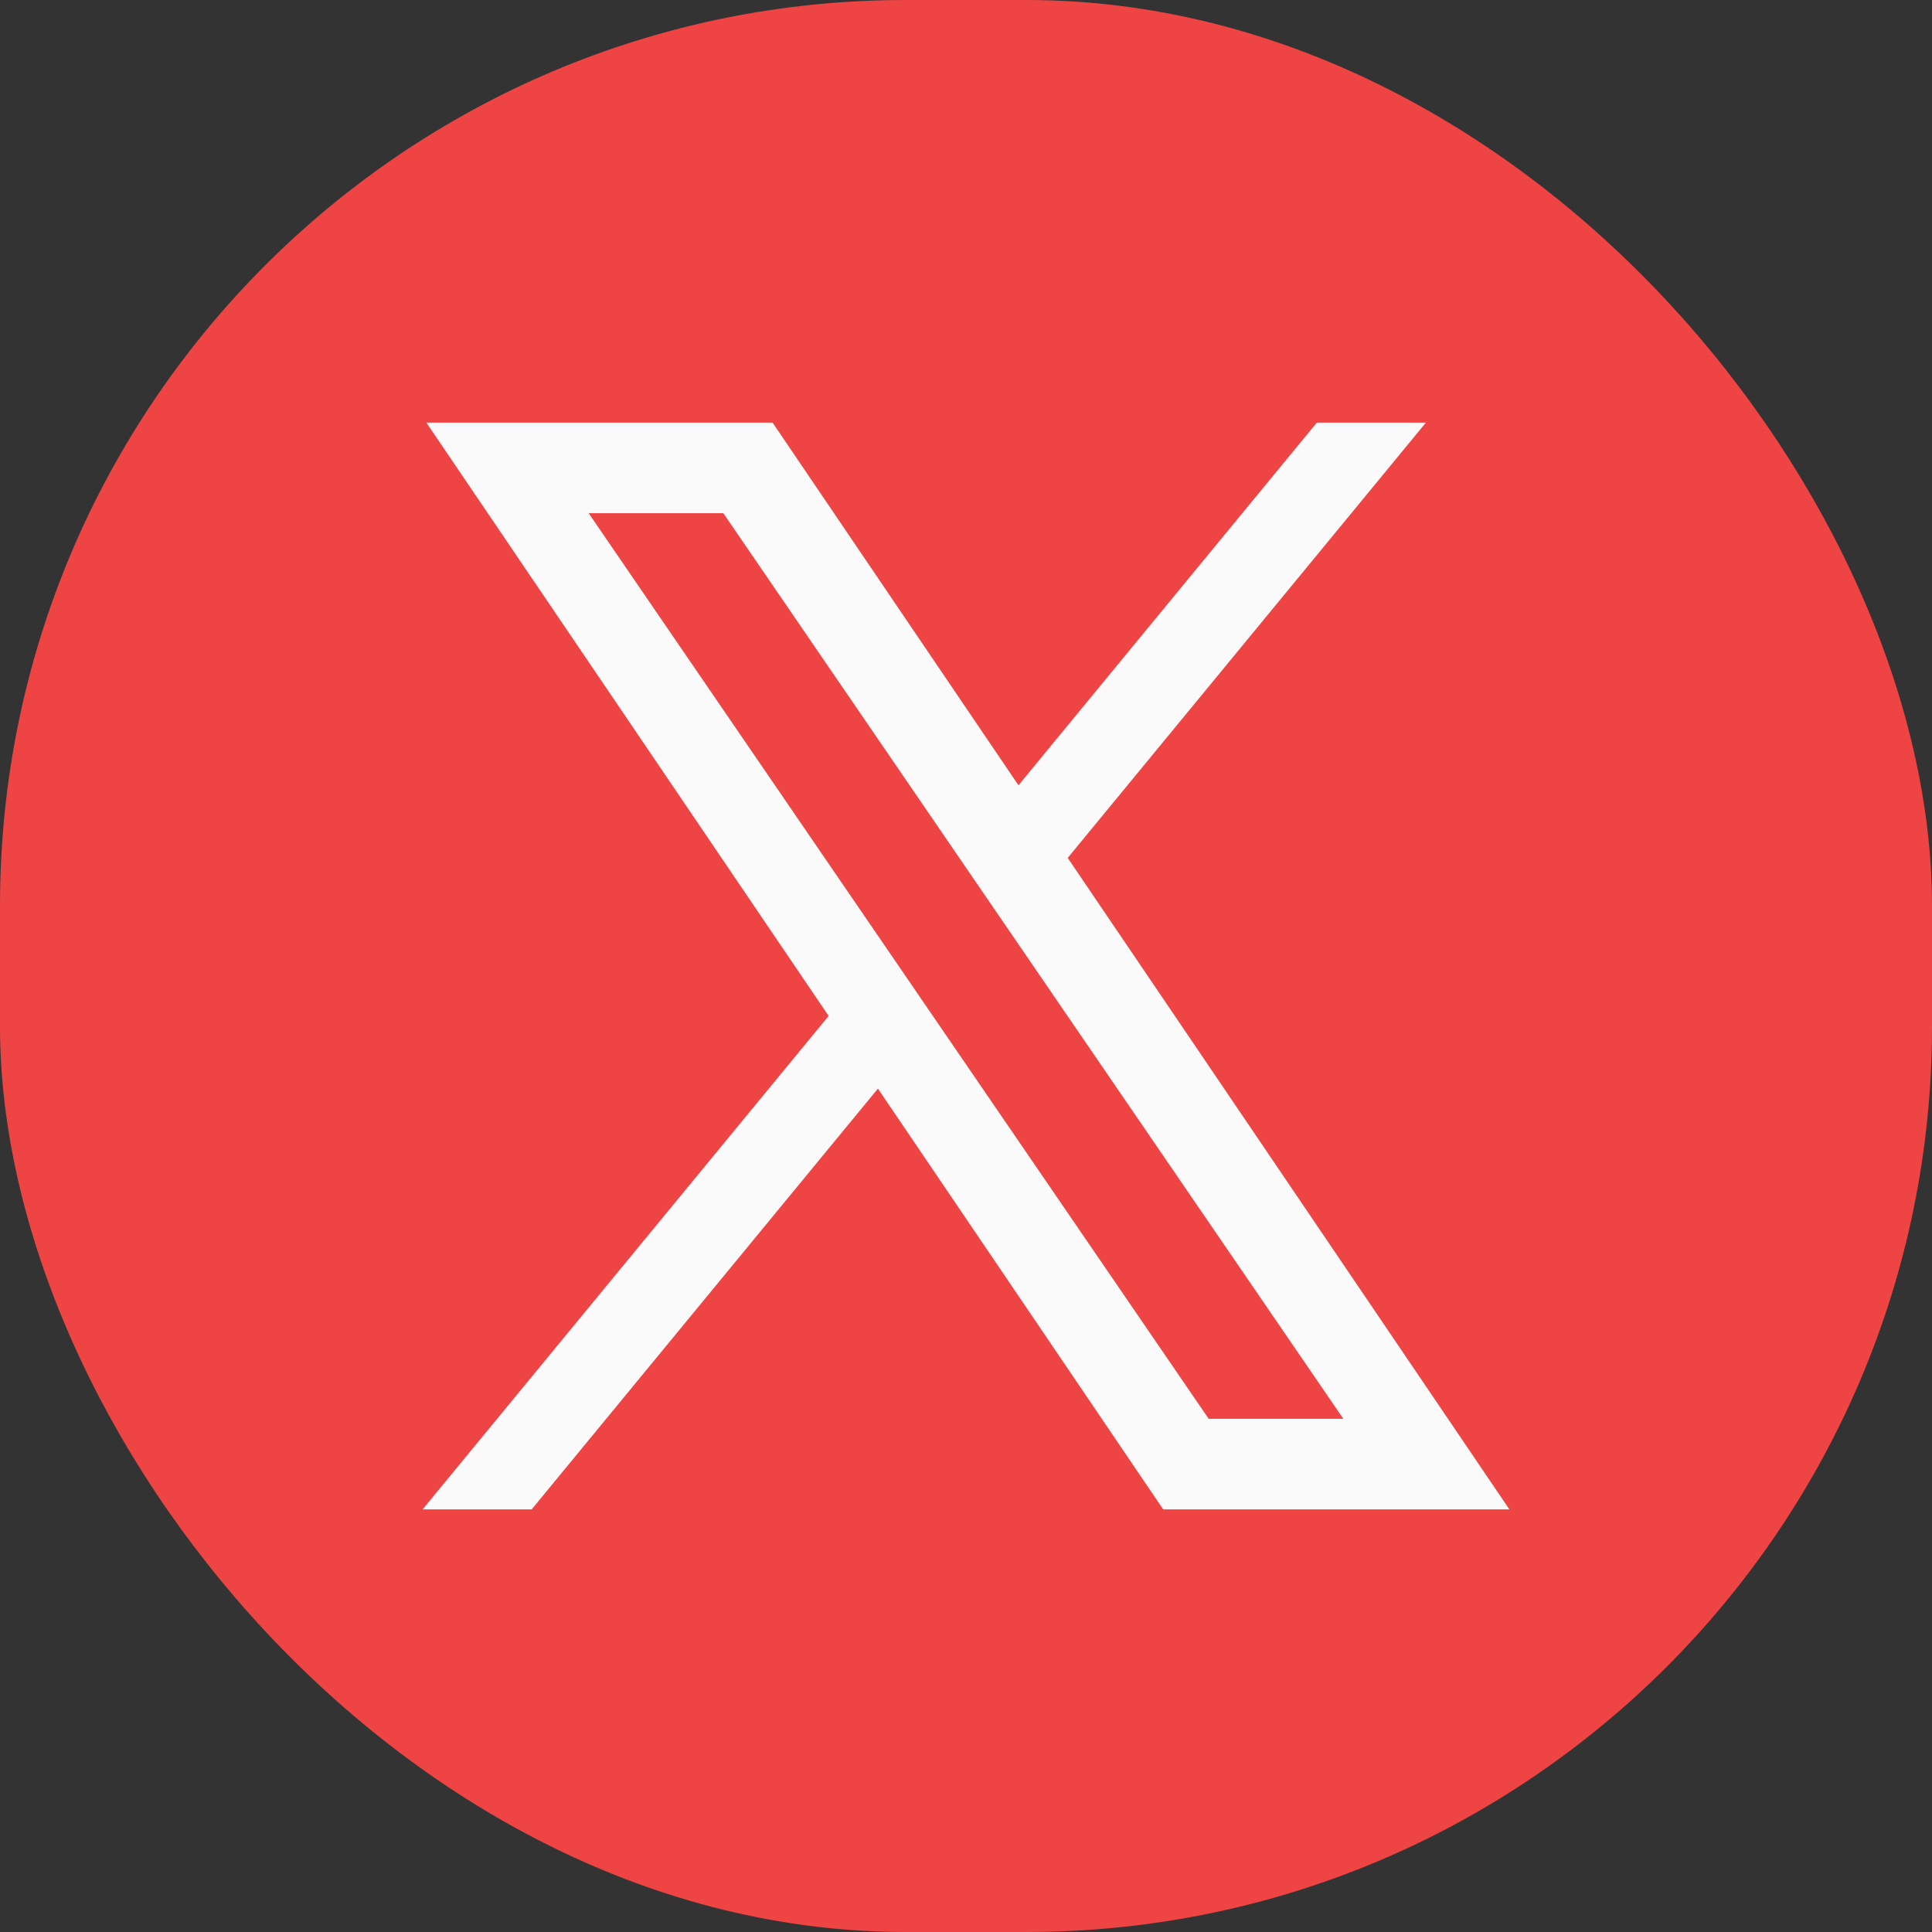 <svg width="128" height="128" viewBox="0 0 128 128" fill="none" xmlns="http://www.w3.org/2000/svg">
<rect x="0" y="0" width="128" height="128" fill="#333333" stroke="none"/>
<rect width="128" height="128" rx="60" fill="#EF4444"/>
<path d="M77.065 100L58.165 72.124L35.225 100H28L54.9 67.309L28.248 28H51.186L67.477 52.027L87.244 28H94.469L70.739 56.839L100 100H77.065Z" fill="#FAFAFA"/>
<path d="M39 34L80.079 94H89L47.922 34H39Z" fill="#EF4444"/>
</svg>
